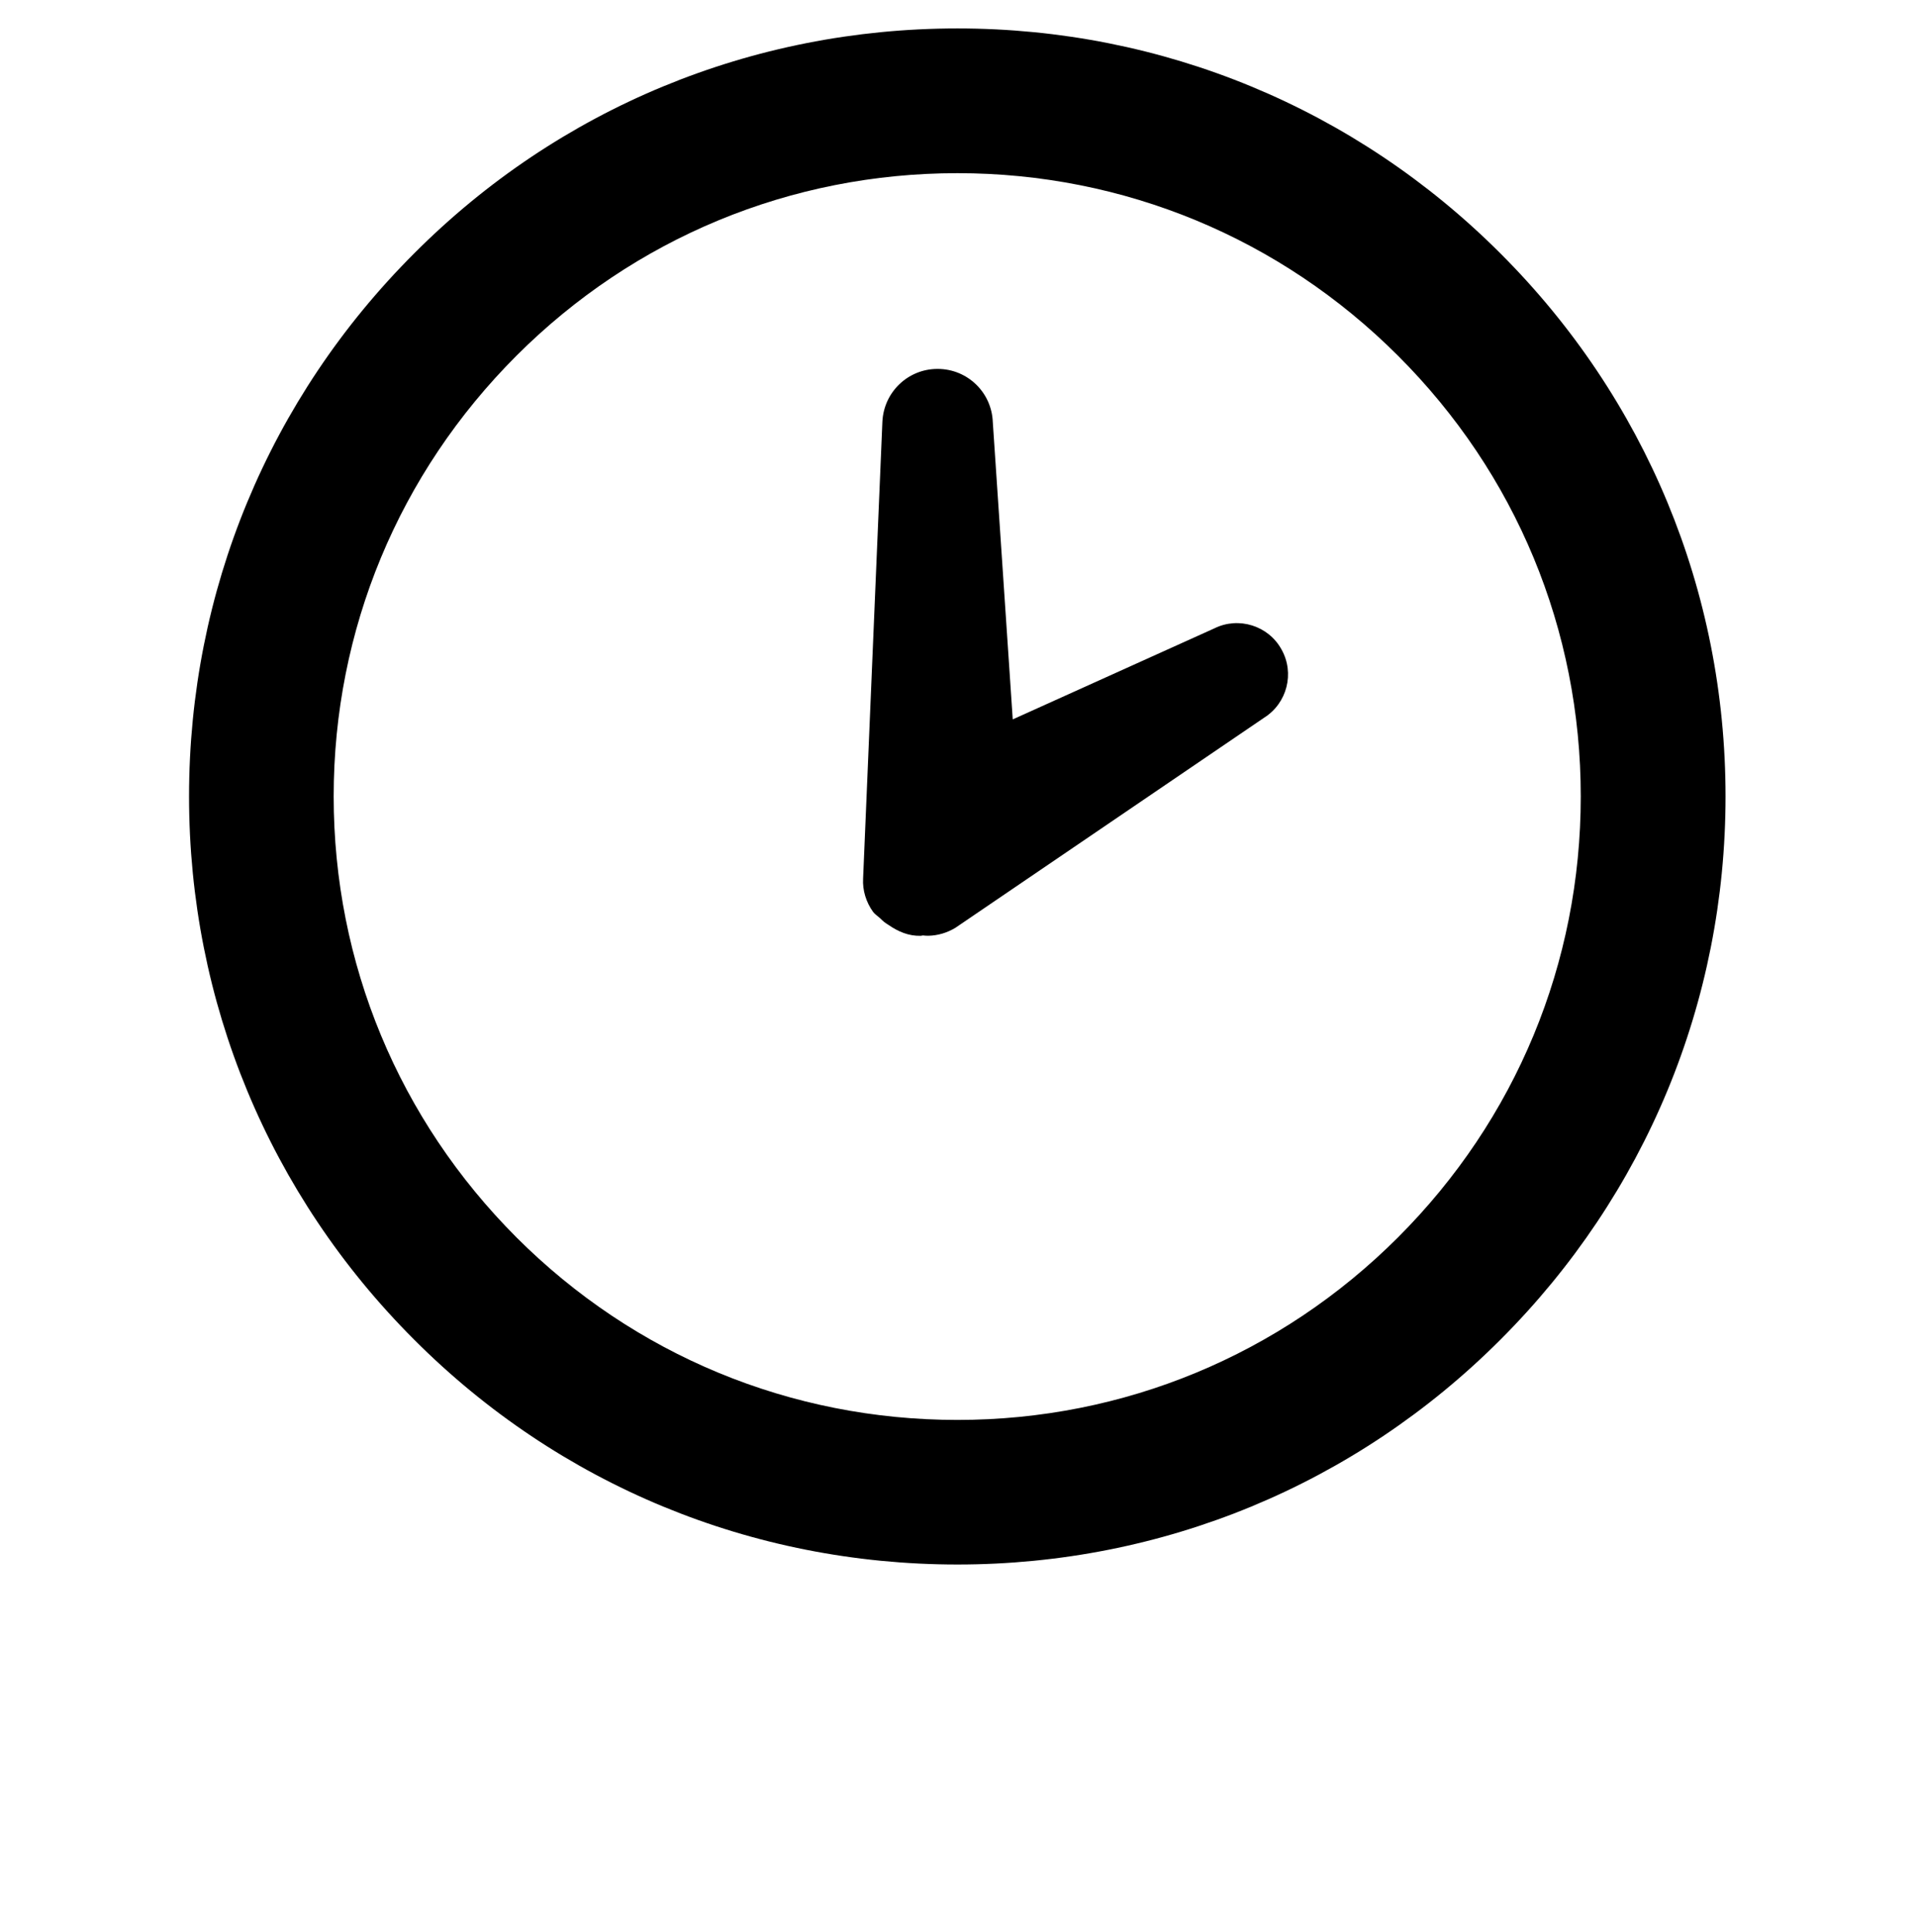 <?xml version="1.0" encoding="utf-8"?>
<!-- Generator: Adobe Illustrator 16.2.1, SVG Export Plug-In . SVG Version: 6.00 Build 0)  -->
<!DOCTYPE svg PUBLIC "-//W3C//DTD SVG 1.1//EN" "http://www.w3.org/Graphics/SVG/1.1/DTD/svg11.dtd">
<svg version="1.1" xmlns="http://www.w3.org/2000/svg" xmlns:xlink="http://www.w3.org/1999/xlink" x="0px" y="0px" width="128px"
	 height="129px" viewBox="0 0 128 129" enable-background="new 0 0 128 129" xml:space="preserve">
<g id="Layer_3">
</g>
<g id="Layer_2">
	<g>
		<path d="M100.188,16.927C90.508,7.238,77.617,1.899,63.93,1.899c-13.725,0-26.622,5.335-36.28,15.028
			c-9.688,9.681-15.027,22.567-15.027,36.258c0,13.713,5.339,26.589,15.027,36.277c9.673,9.696,22.556,15.02,36.28,15.02
			c13.688,0,26.578-5.324,36.259-15.02c9.688-9.688,15.027-22.563,15.027-36.277C115.216,39.486,109.876,26.607,100.188,16.927z
			 M63.93,94.827c-11.14,0-21.588-4.334-29.444-12.19C26.622,74.762,22.28,64.314,22.28,53.185c0-11.122,4.342-21.565,12.205-29.43
			c7.856-7.856,18.305-12.19,29.444-12.19c11.104,0,21.559,4.334,29.415,12.19c7.879,7.864,12.205,18.308,12.205,29.43
			c0,11.129-4.326,21.577-12.205,29.452C85.488,90.493,75.033,94.827,63.93,94.827z"/>
		<path d="M85.57,43.377c-0.871-1.597-2.867-2.212-4.476-1.418l-13.472,6.084L66.29,28.189c-0.074-1.98-1.683-3.541-3.663-3.552
			c0,0-0.015,0-0.03,0c-1.966,0-3.582,1.542-3.679,3.522L57.63,58.669c-0.045,0.793,0.201,1.59,0.678,2.246
			c0.134,0.164,0.306,0.268,0.454,0.406c0.097,0.093,0.179,0.175,0.291,0.264c0.097,0.075,0.193,0.134,0.298,0.201
			c0.617,0.424,1.311,0.73,2.122,0.711c0.06,0,0.097-0.026,0.156-0.026c0.111,0.011,0.224,0.026,0.35,0.022
			c0.634-0.011,1.259-0.197,1.81-0.529l20.613-14.03C85.942,46.967,86.456,44.956,85.57,43.377z"/>
	</g>
</g>
</svg>
